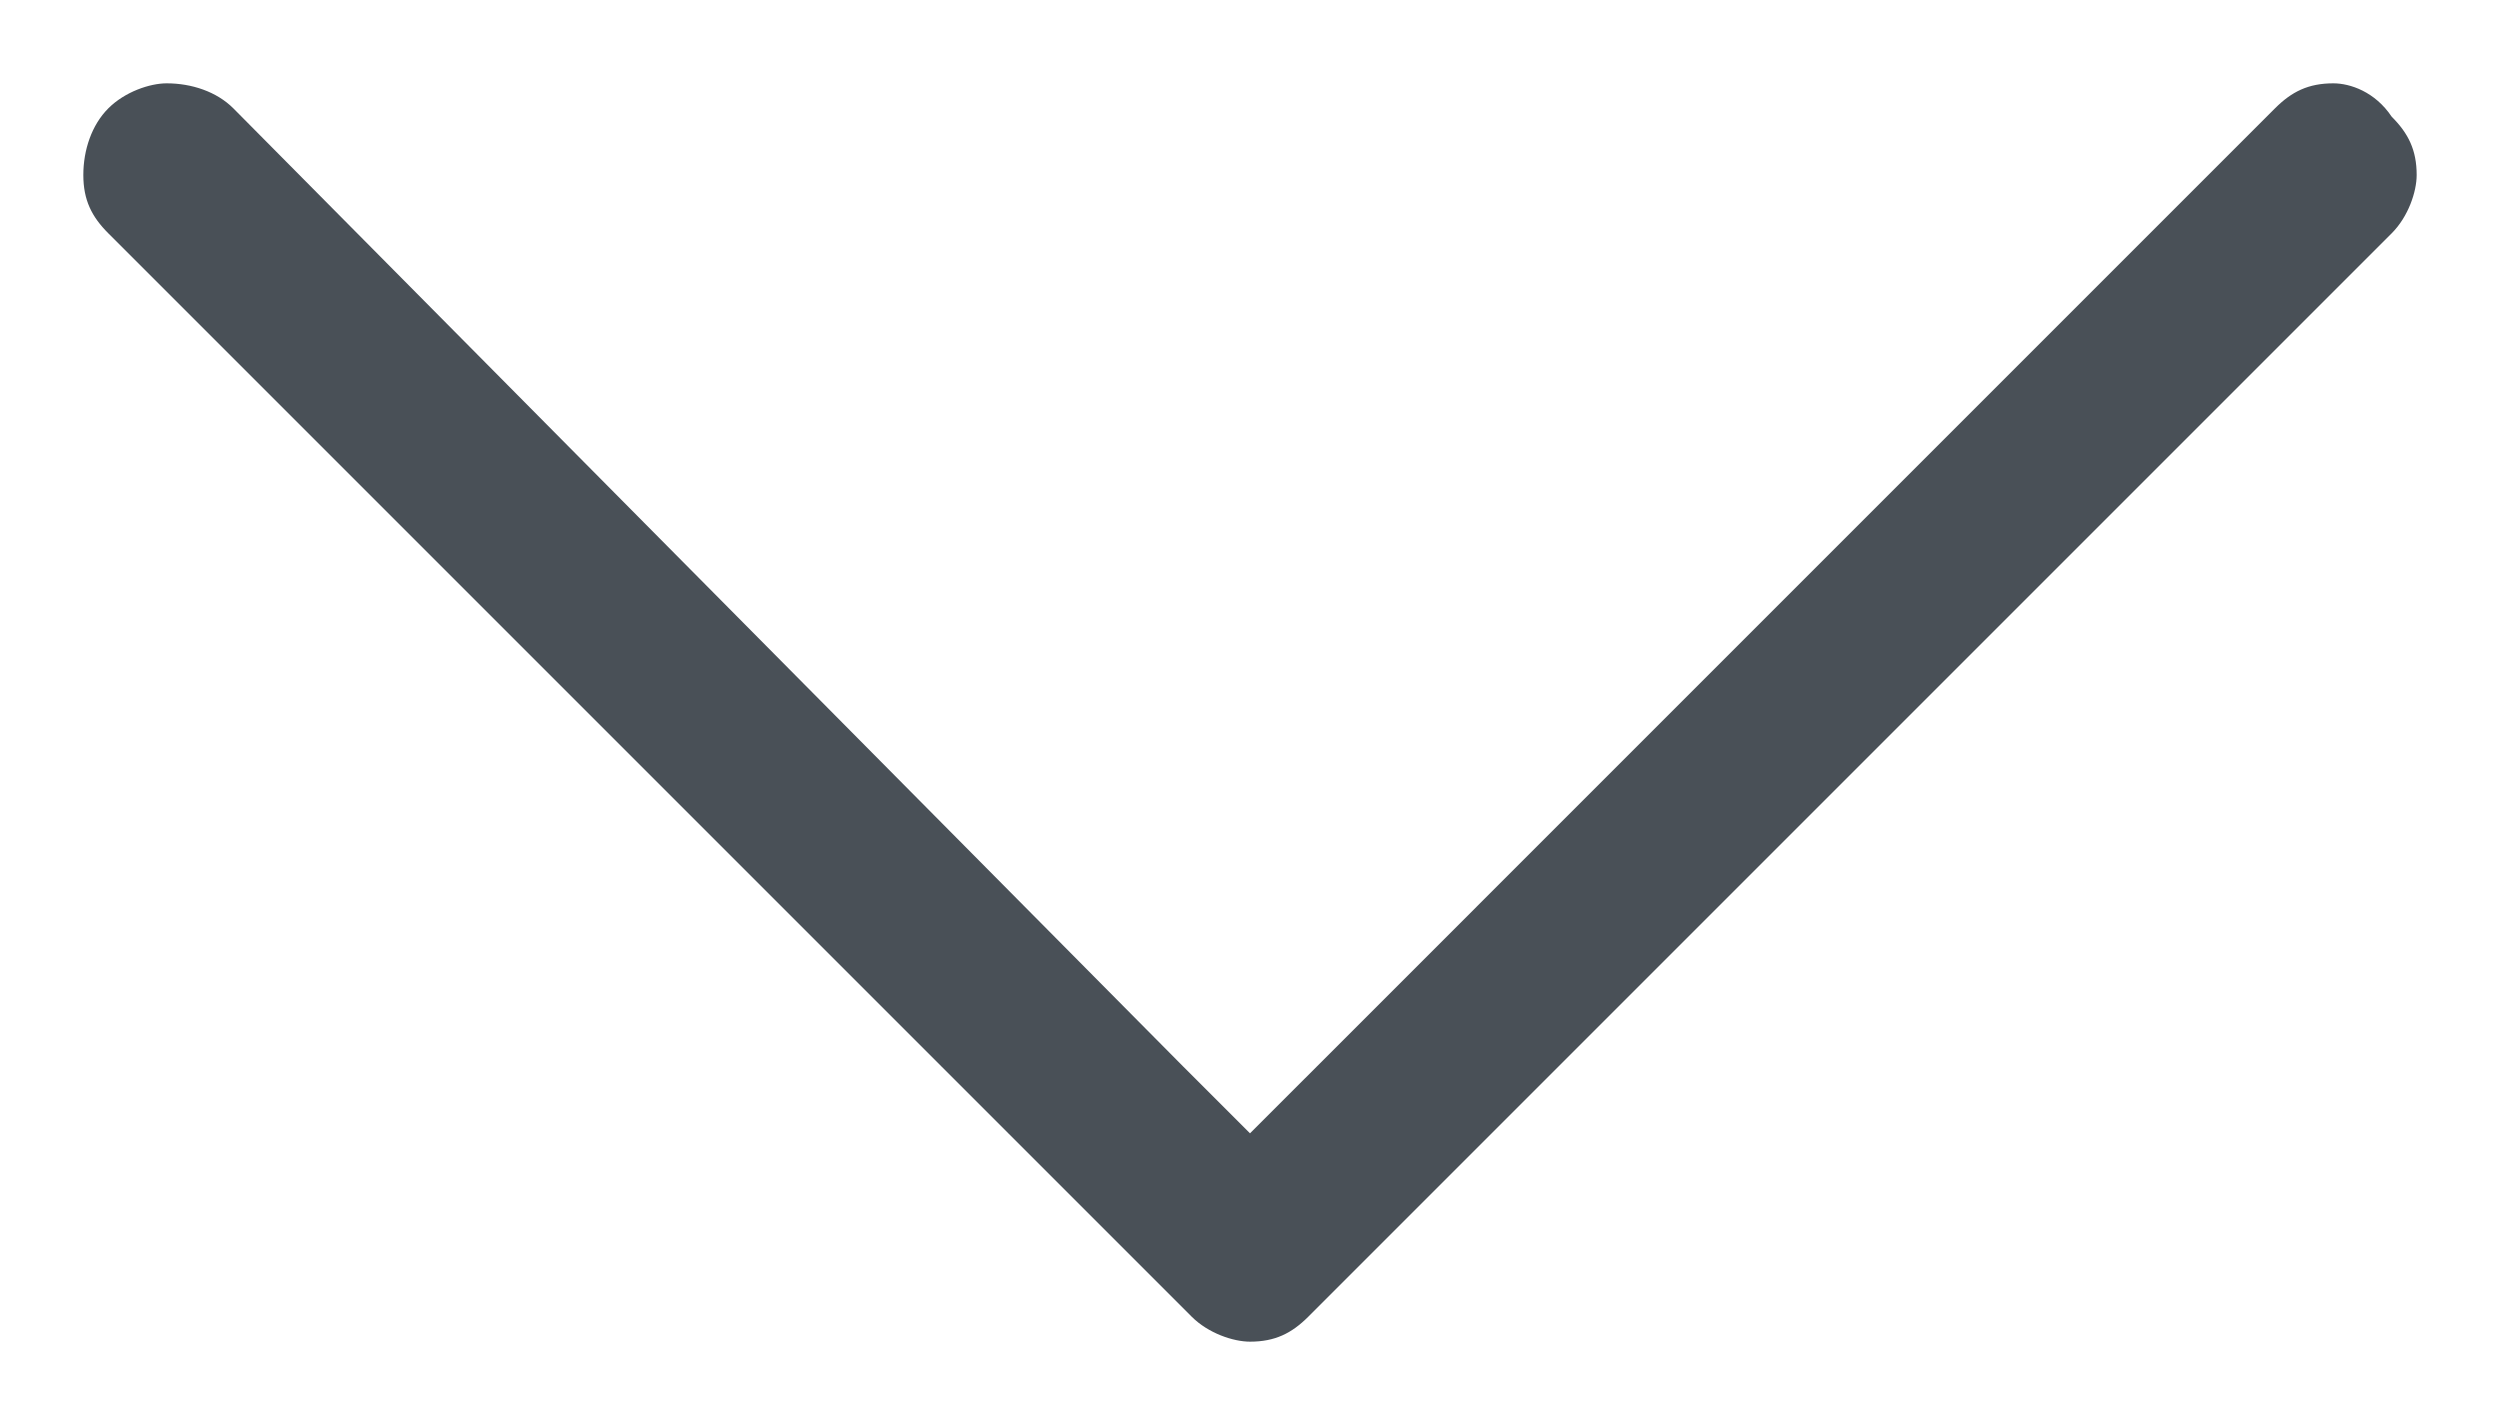 <?xml version="1.0" encoding="utf-8"?>
<!-- Generator: Adobe Illustrator 24.1.2, SVG Export Plug-In . SVG Version: 6.00 Build 0)  -->
<svg version="1.1" id="Layer_1" xmlns="http://www.w3.org/2000/svg" xmlns:xlink="http://www.w3.org/1999/xlink" x="0px" y="0px"
	 viewBox="0 0 30 17" style="enable-background:new 0 0 30 17;" xml:space="preserve">
<style type="text/css">
	.st0{fill:#495057;}
</style>
<g>
	<path class="st0" d="M28,1c-0.3,0-0.5,0.1-0.7,0.3L15.8,12.8L15,13.6l-0.8-0.8L2.8,1.3C2.6,1.1,2.3,1,2,1C1.8,1,1.5,1.1,1.3,1.3
		C1.1,1.5,1,1.8,1,2.1c0,0.3,0.1,0.5,0.3,0.7l13,13c0.2,0.2,0.5,0.3,0.7,0.3c0.3,0,0.5-0.1,0.7-0.3l13-13C28.9,2.6,29,2.3,29,2.1
		c0-0.3-0.1-0.5-0.3-0.7C28.5,1.1,28.2,1,28,1z"/>
</g>
</svg>
